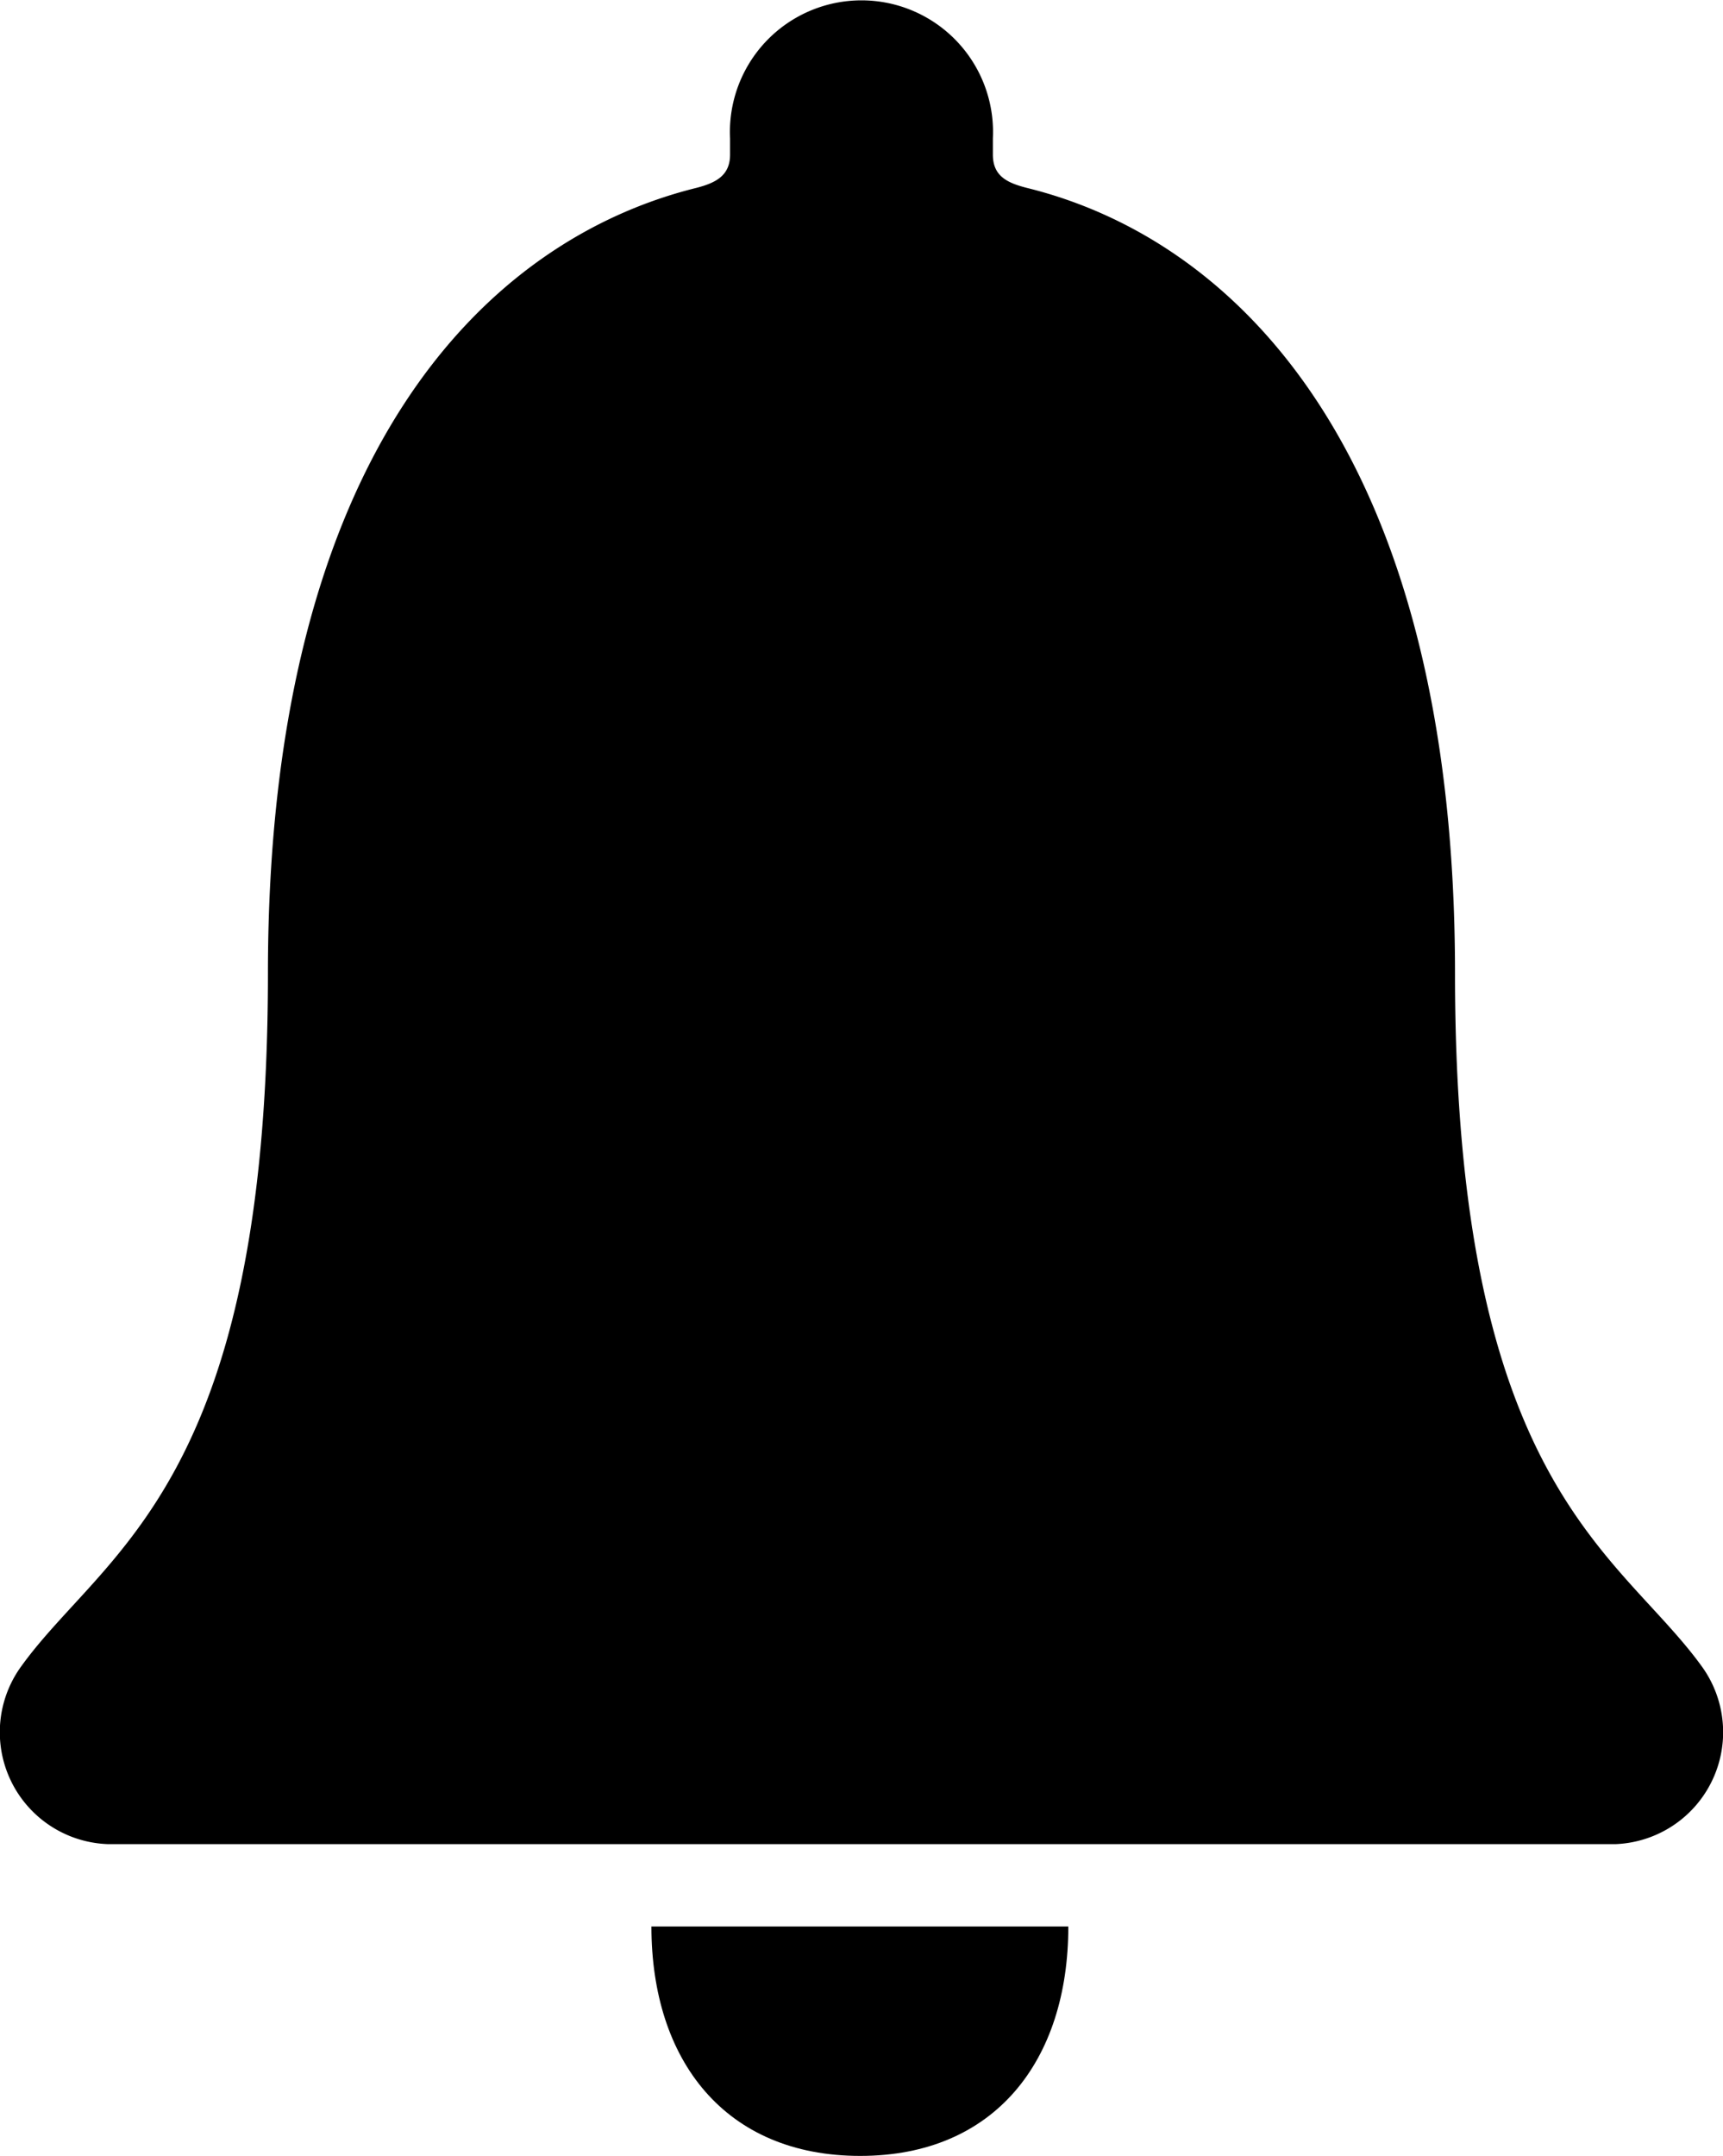 <svg xmlns="http://www.w3.org/2000/svg" width="28" height="35.02" viewBox="0 0 28 35.02">
  <g id="Icon_ionic-ios-notifications" data-name="Icon ionic-ios-notifications" transform="translate(-6.761 -3.93)">
    <path id="Path_7" data-name="Path 7" d="M17.993,32.063c2.187,0,3.382-1.547,3.382-3.727H14.6C14.6,30.516,15.8,32.063,17.993,32.063Z" transform="translate(2.747 6.888)"/>
    <path id="Path_8" data-name="Path 8" d="M34.406,30.985c-1.348-1.854-4-2.94-4-11.24,0-8.519-3.606-11.943-6.967-12.765-.315-.082-.543-.192-.543-.539V6.177a2.138,2.138,0,1,0-4.271,0v.265c0,.338-.228.457-.543.539-3.37.831-6.967,4.246-6.967,12.765,0,8.3-2.652,9.377-4,11.24a1.819,1.819,0,0,0,1.392,2.9H33.023A1.82,1.82,0,0,0,34.406,30.985Z" transform="translate(0 0)"/>
  </g>
</svg>
